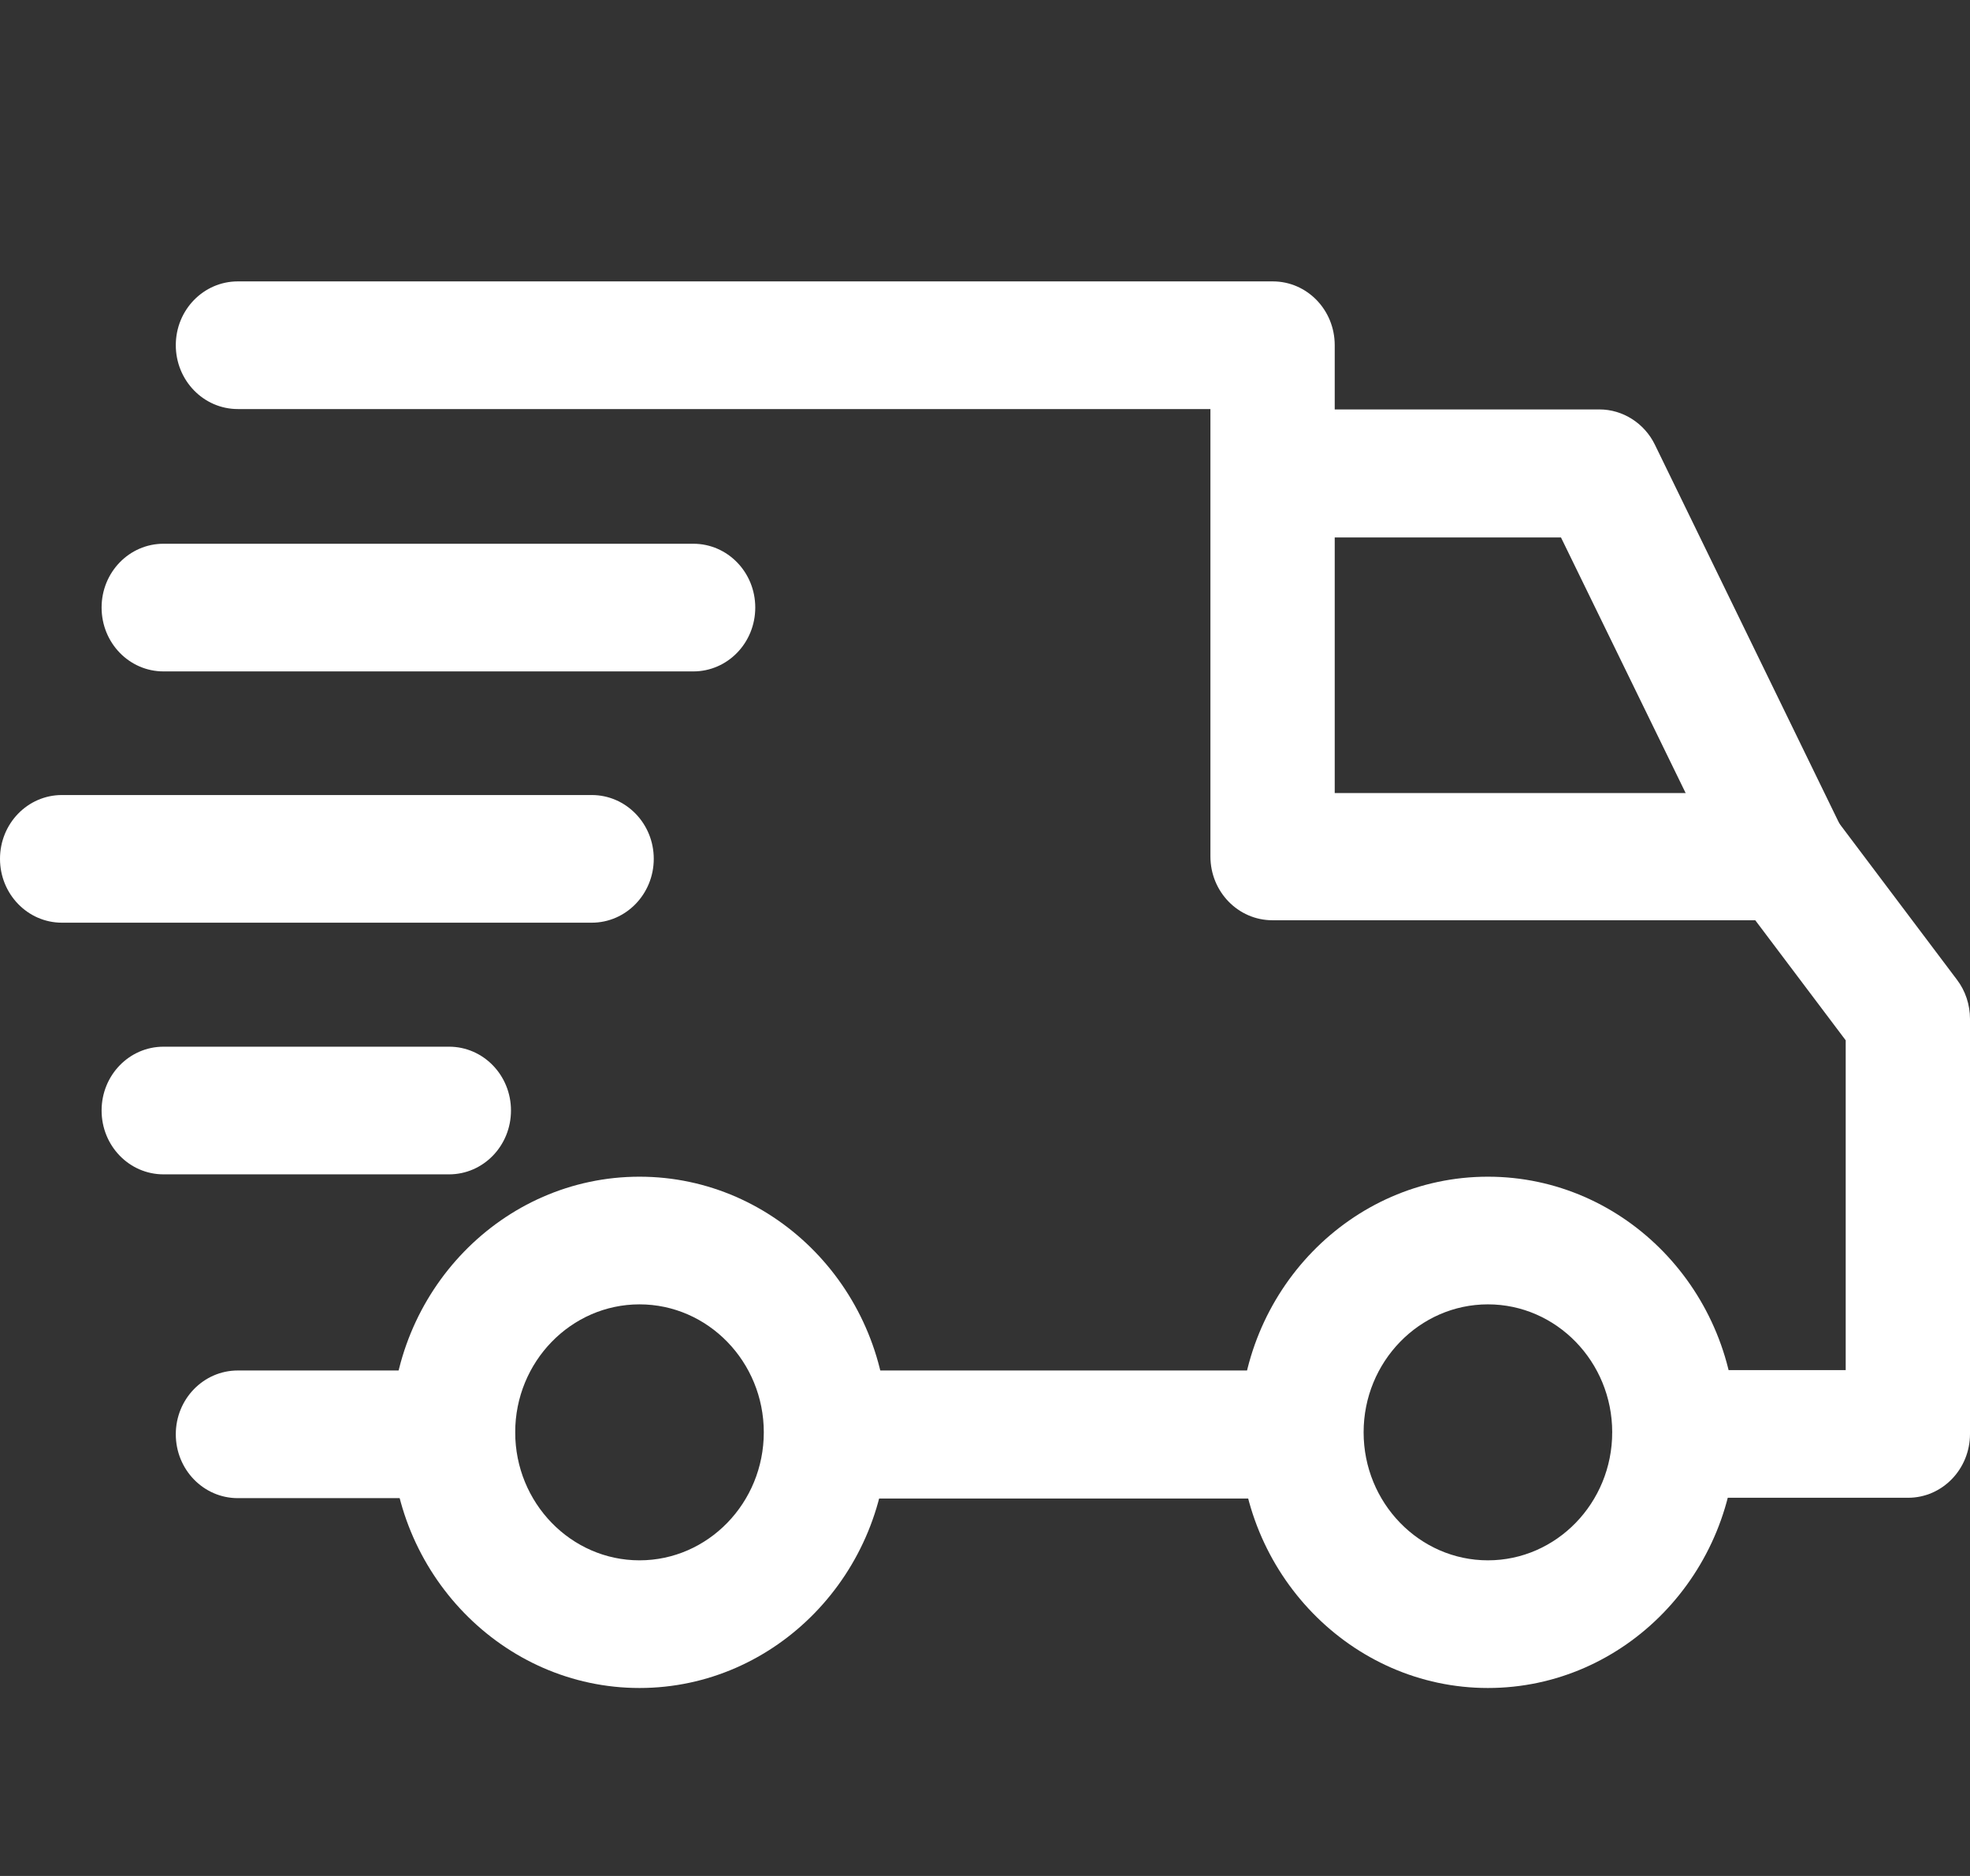 <svg width="21" height="20" viewBox="0 0 21 20" fill="none" xmlns="http://www.w3.org/2000/svg">
<rect x="0" y="0" width="21" height="20" fill="#333333" stroke="none"/>
<g clip-path="url(#clip0)">
<path d="M15.861 12.545C14.401 12.545 13.215 13.77 13.215 15.27C13.215 16.77 14.405 17.996 15.861 17.996C17.321 17.996 18.506 16.77 18.506 15.27C18.506 13.77 17.321 12.545 15.861 12.545ZM15.861 16.635C15.131 16.635 14.536 16.023 14.536 15.27C14.536 14.518 15.131 13.906 15.861 13.906C16.591 13.906 17.186 14.518 17.186 15.27C17.186 16.023 16.591 16.635 15.861 16.635Z" fill="white"/>
<path d="M6.817 12.545C5.357 12.545 4.171 13.77 4.171 15.27C4.171 16.77 5.361 17.996 6.817 17.996C8.273 17.996 9.462 16.77 9.462 15.27C9.462 13.77 8.277 12.545 6.817 12.545ZM6.817 16.635C6.087 16.635 5.492 16.023 5.492 15.27C5.492 14.518 6.087 13.906 6.817 13.906C7.547 13.906 8.142 14.518 8.142 15.27C8.142 16.023 7.547 16.635 6.817 16.635Z" fill="white"/>
<path d="M17.641 4.741C17.53 4.513 17.3 4.365 17.05 4.365H13.564V5.73H16.64L18.441 9.423L19.622 8.81L17.641 4.741Z" fill="white"/>
<path d="M13.876 14.611H8.868V15.976H13.876V14.611Z" fill="white"/>
<path d="M4.832 14.611H2.535C2.17 14.611 1.874 14.915 1.874 15.291C1.874 15.668 2.17 15.972 2.535 15.972H4.828C5.193 15.972 5.488 15.668 5.488 15.291C5.492 14.915 5.197 14.611 4.832 14.611Z" fill="white"/>
<path d="M20.861 10.445L19.56 8.717C19.437 8.552 19.24 8.455 19.04 8.455H14.228V3.68C14.228 3.304 13.933 3 13.568 3H2.535C2.17 3 1.874 3.304 1.874 3.68C1.874 4.056 2.17 4.361 2.535 4.361H12.903V9.131C12.903 9.507 13.199 9.811 13.564 9.811H18.711L19.675 11.091V14.607H17.846C17.481 14.607 17.186 14.911 17.186 15.287C17.186 15.663 17.481 15.968 17.846 15.968H20.34C20.705 15.968 21 15.663 21 15.287V10.863C21 10.711 20.951 10.563 20.861 10.445Z" fill="white"/>
<path d="M4.787 11.159H1.743C1.378 11.159 1.083 11.463 1.083 11.839C1.083 12.216 1.378 12.52 1.743 12.52H4.787C5.152 12.52 5.447 12.216 5.447 11.839C5.447 11.463 5.152 11.159 4.787 11.159Z" fill="white"/>
<path d="M6.308 8.476H0.66C0.295 8.476 0 8.78 0 9.156C0 9.532 0.295 9.837 0.66 9.837H6.308C6.673 9.837 6.969 9.532 6.969 9.156C6.969 8.78 6.673 8.476 6.308 8.476Z" fill="white"/>
<path d="M7.391 5.797H1.743C1.378 5.797 1.083 6.101 1.083 6.477C1.083 6.854 1.378 7.158 1.743 7.158H7.391C7.756 7.158 8.051 6.854 8.051 6.477C8.051 6.101 7.756 5.797 7.391 5.797Z" fill="white"/>
</g>
<defs>
<clipPath id="clip0">
<rect width="21" height="20" fill="white"/>
</clipPath>
</defs>
</svg>
